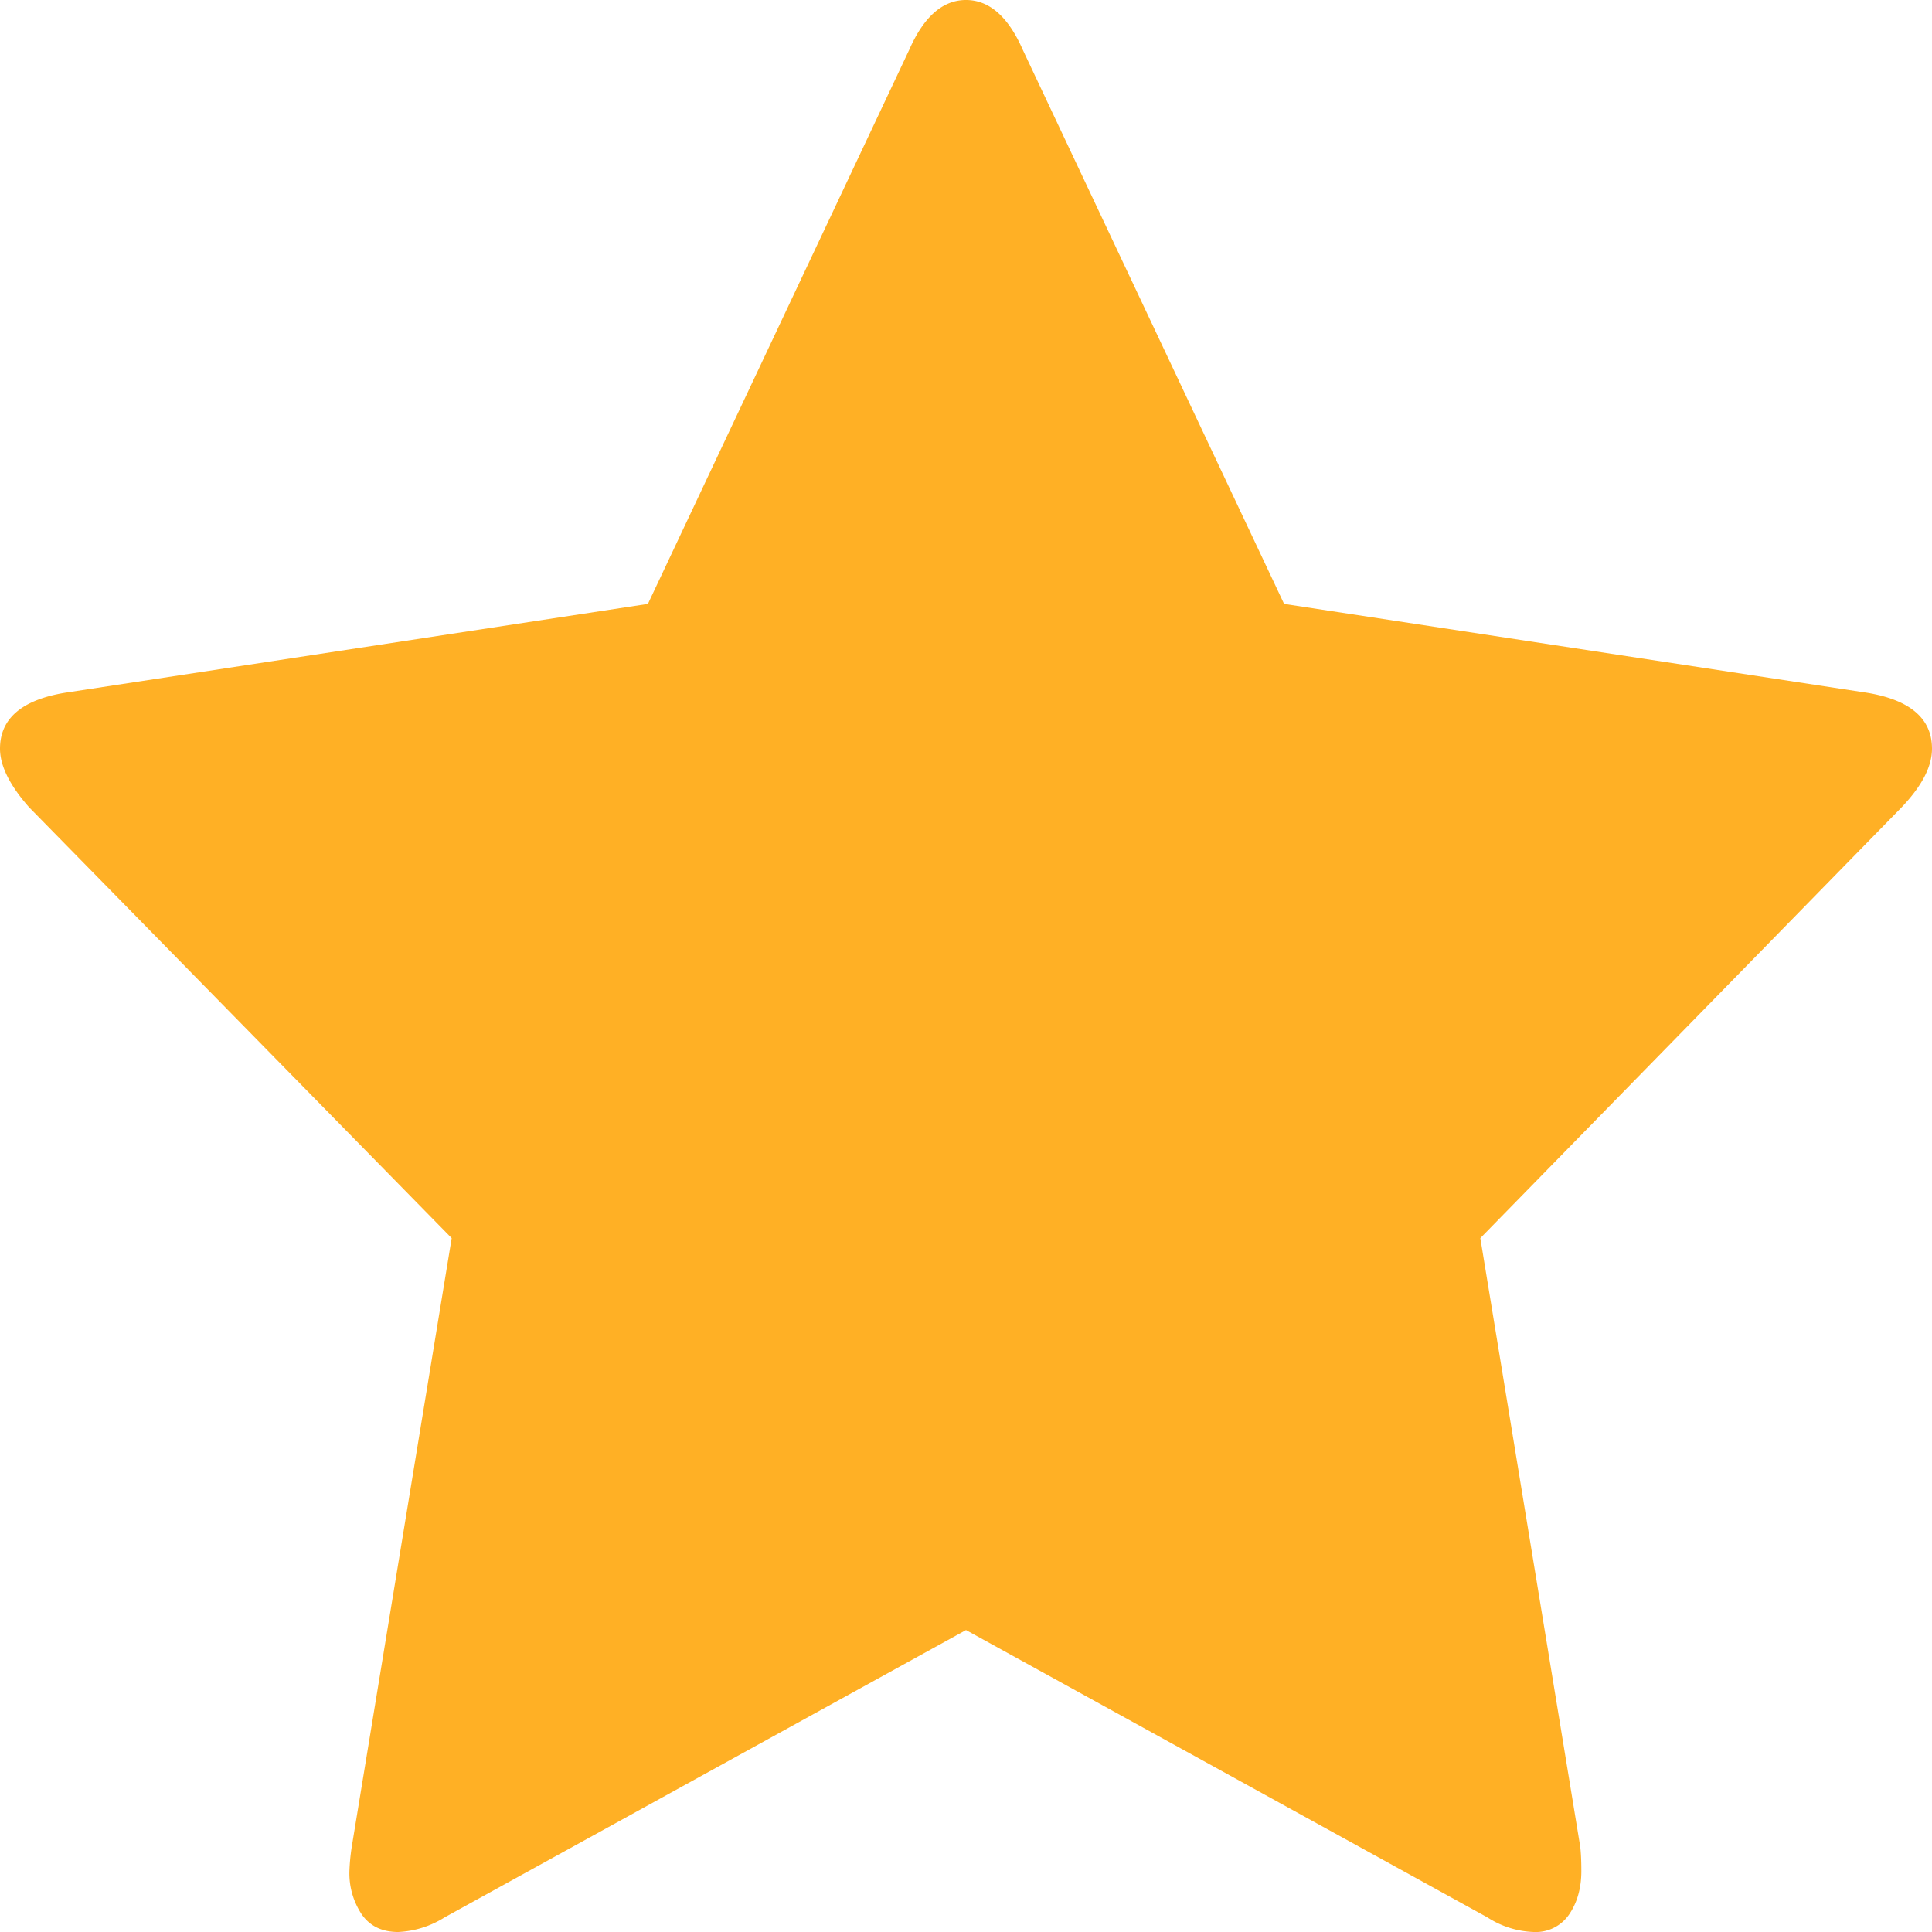 <svg xmlns="http://www.w3.org/2000/svg" version="1.1" viewBox="0 0 14 14" class="mr--3 svg-icon svg-fill" style="width: 14px; height: 14px;"><path fill="#ffb025" stroke="none" pid="0" d="M14 5.425c0 .13-.073.27-.219.424l-3.054 3.123.724 4.41c.005.042.008.1.008.177 0 .123-.03.228-.088.313a.292.292 0 0 1-.257.128.658.658 0 0 1-.336-.106L7 11.812l-3.778 2.082a.69.69 0 0 1-.336.106c-.118 0-.206-.043-.265-.128a.538.538 0 0 1-.089-.313 1.5 1.5 0 0 1 .017-.177l.724-4.41L.21 5.849C.07 5.69 0 5.549 0 5.425c0-.217.157-.353.471-.405l4.224-.644L6.588.362C6.694.12 6.832 0 7 0c.168 0 .306.12.412.362l1.893 4.014 4.224.644c.314.052.471.188.471.405z" _fill-rule="evenodd"/></svg>